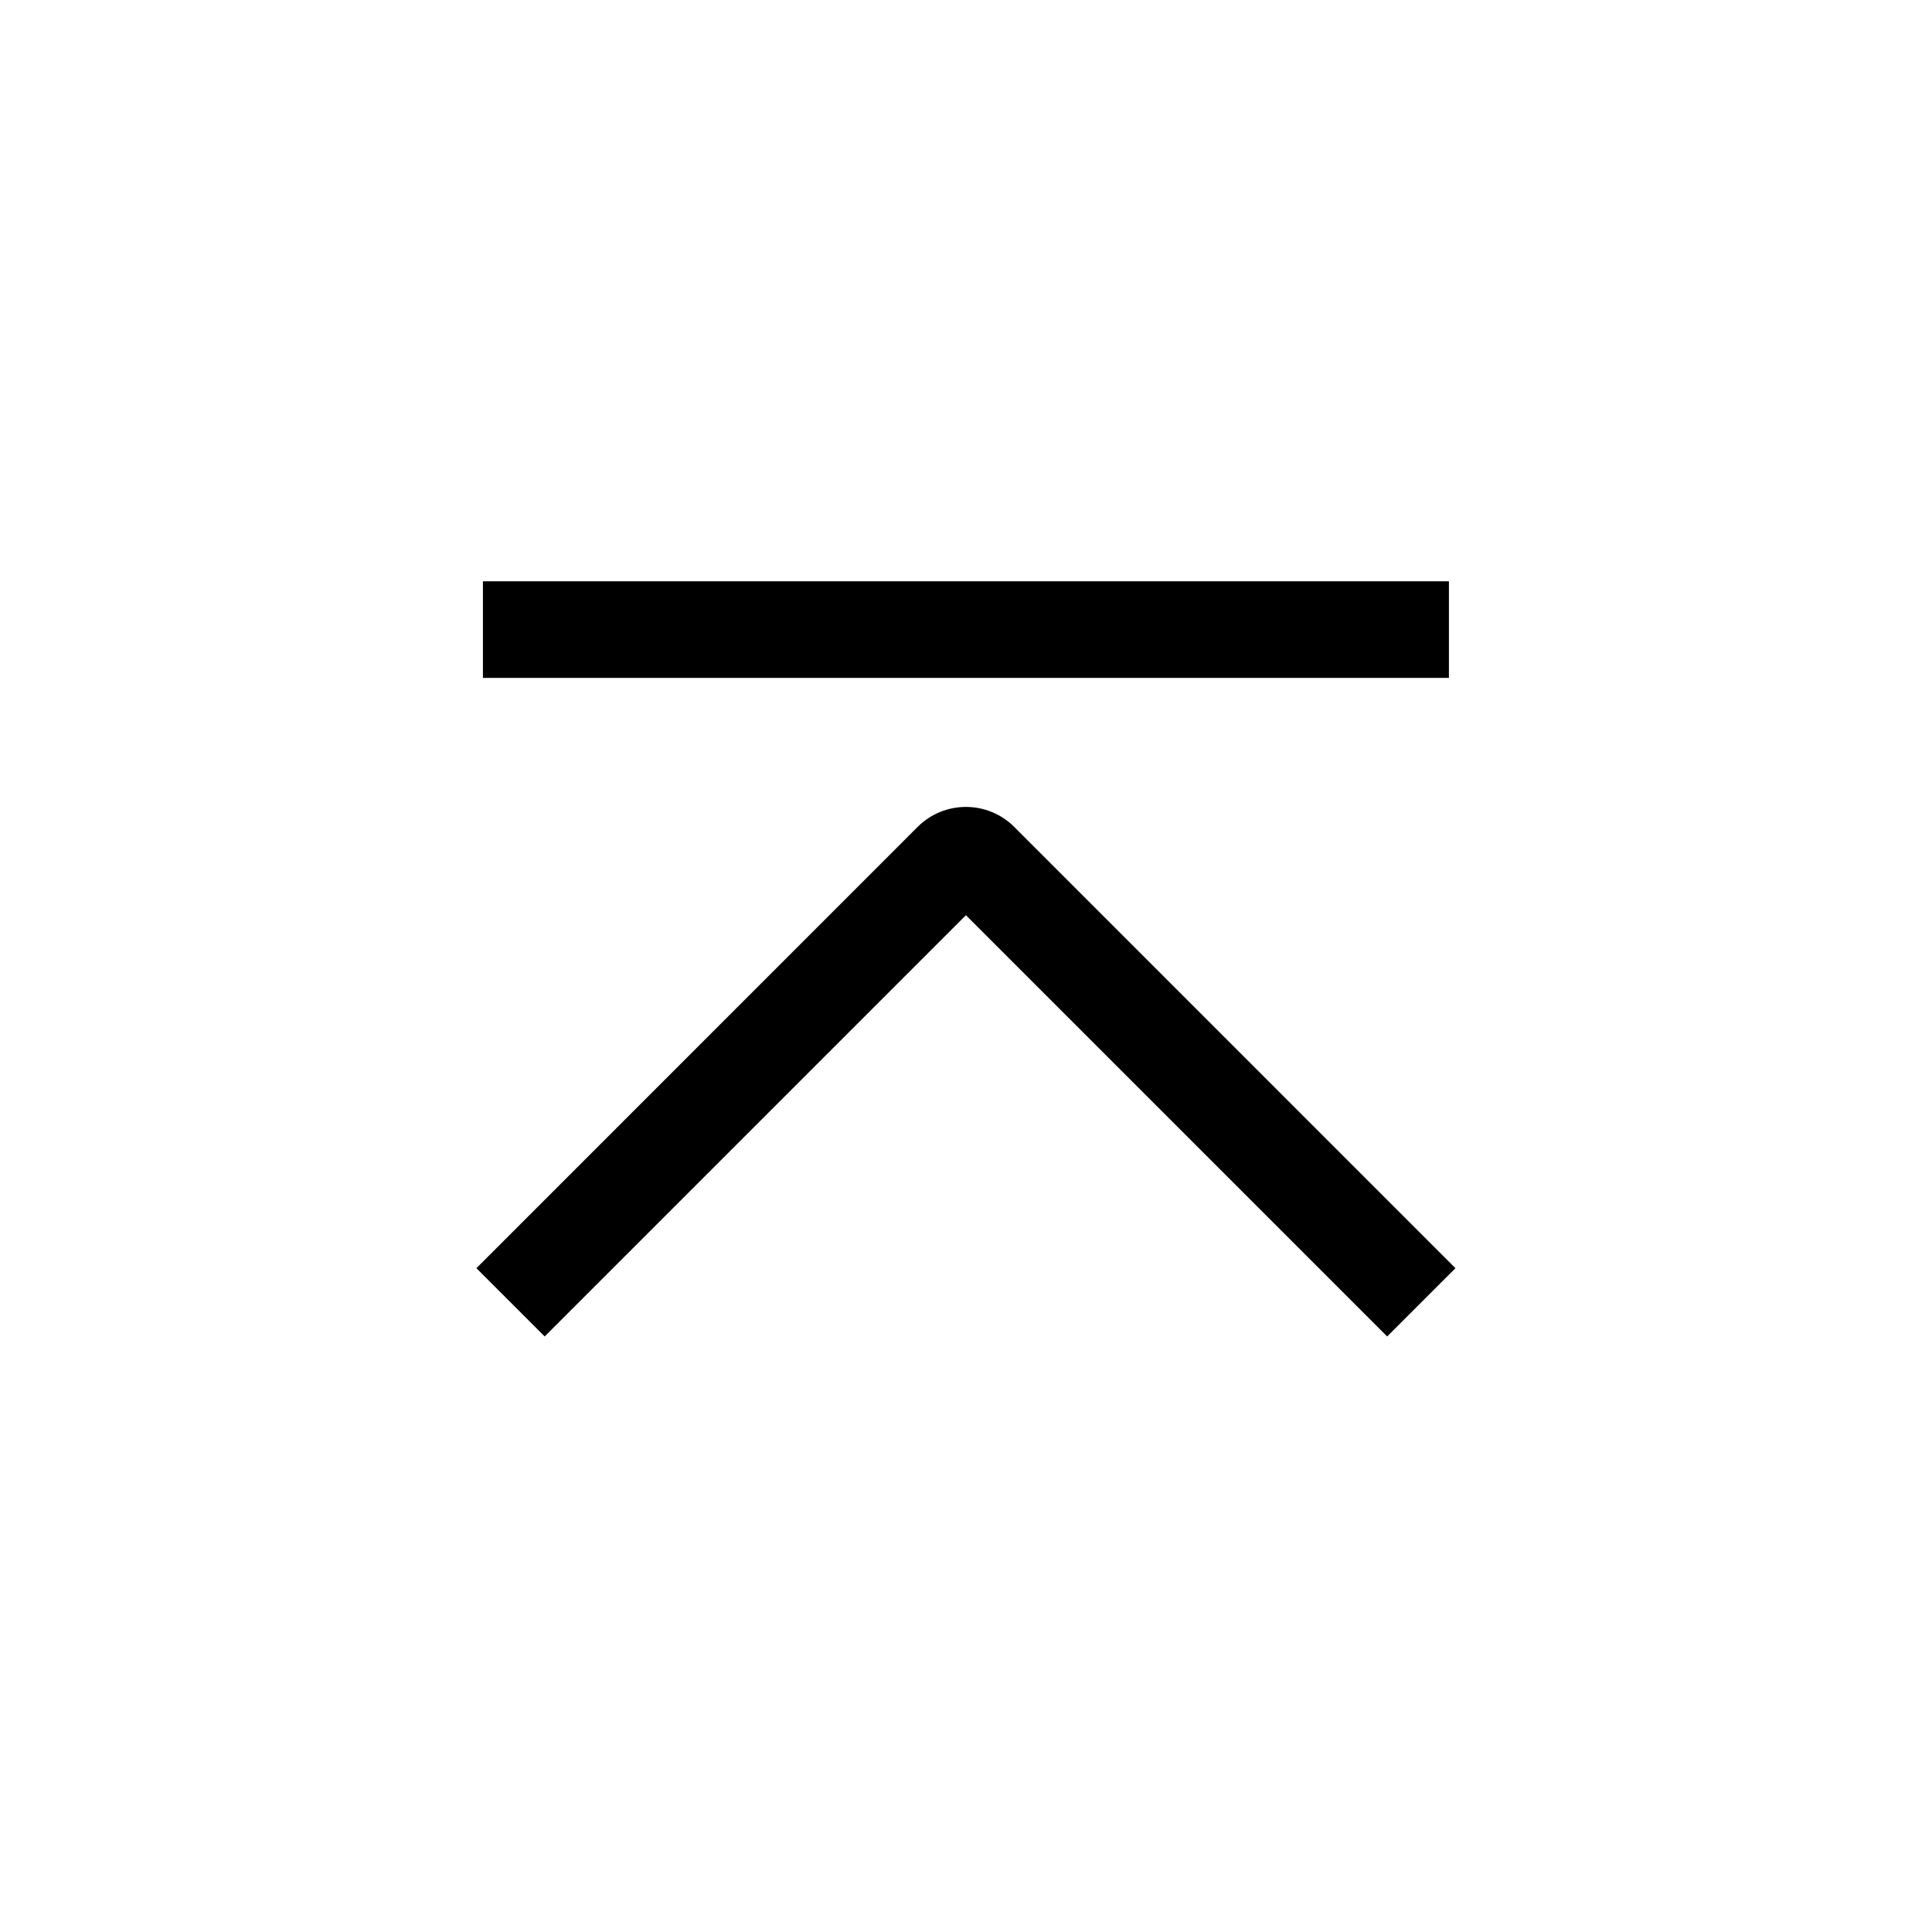 <svg width="24" height="24" viewBox="0 0 24 24" fill="none" xmlns="http://www.w3.org/2000/svg">
<path fill-rule="evenodd" clip-rule="evenodd" d="M5.999 7.221L17.999 7.221V8.421L5.999 8.421V7.221ZM11.398 10.273C11.73 9.941 12.268 9.941 12.6 10.273L18.08 15.754L17.232 16.602L11.999 11.369L6.766 16.602L5.918 15.754L11.398 10.273Z" fill="black"/>
</svg>
